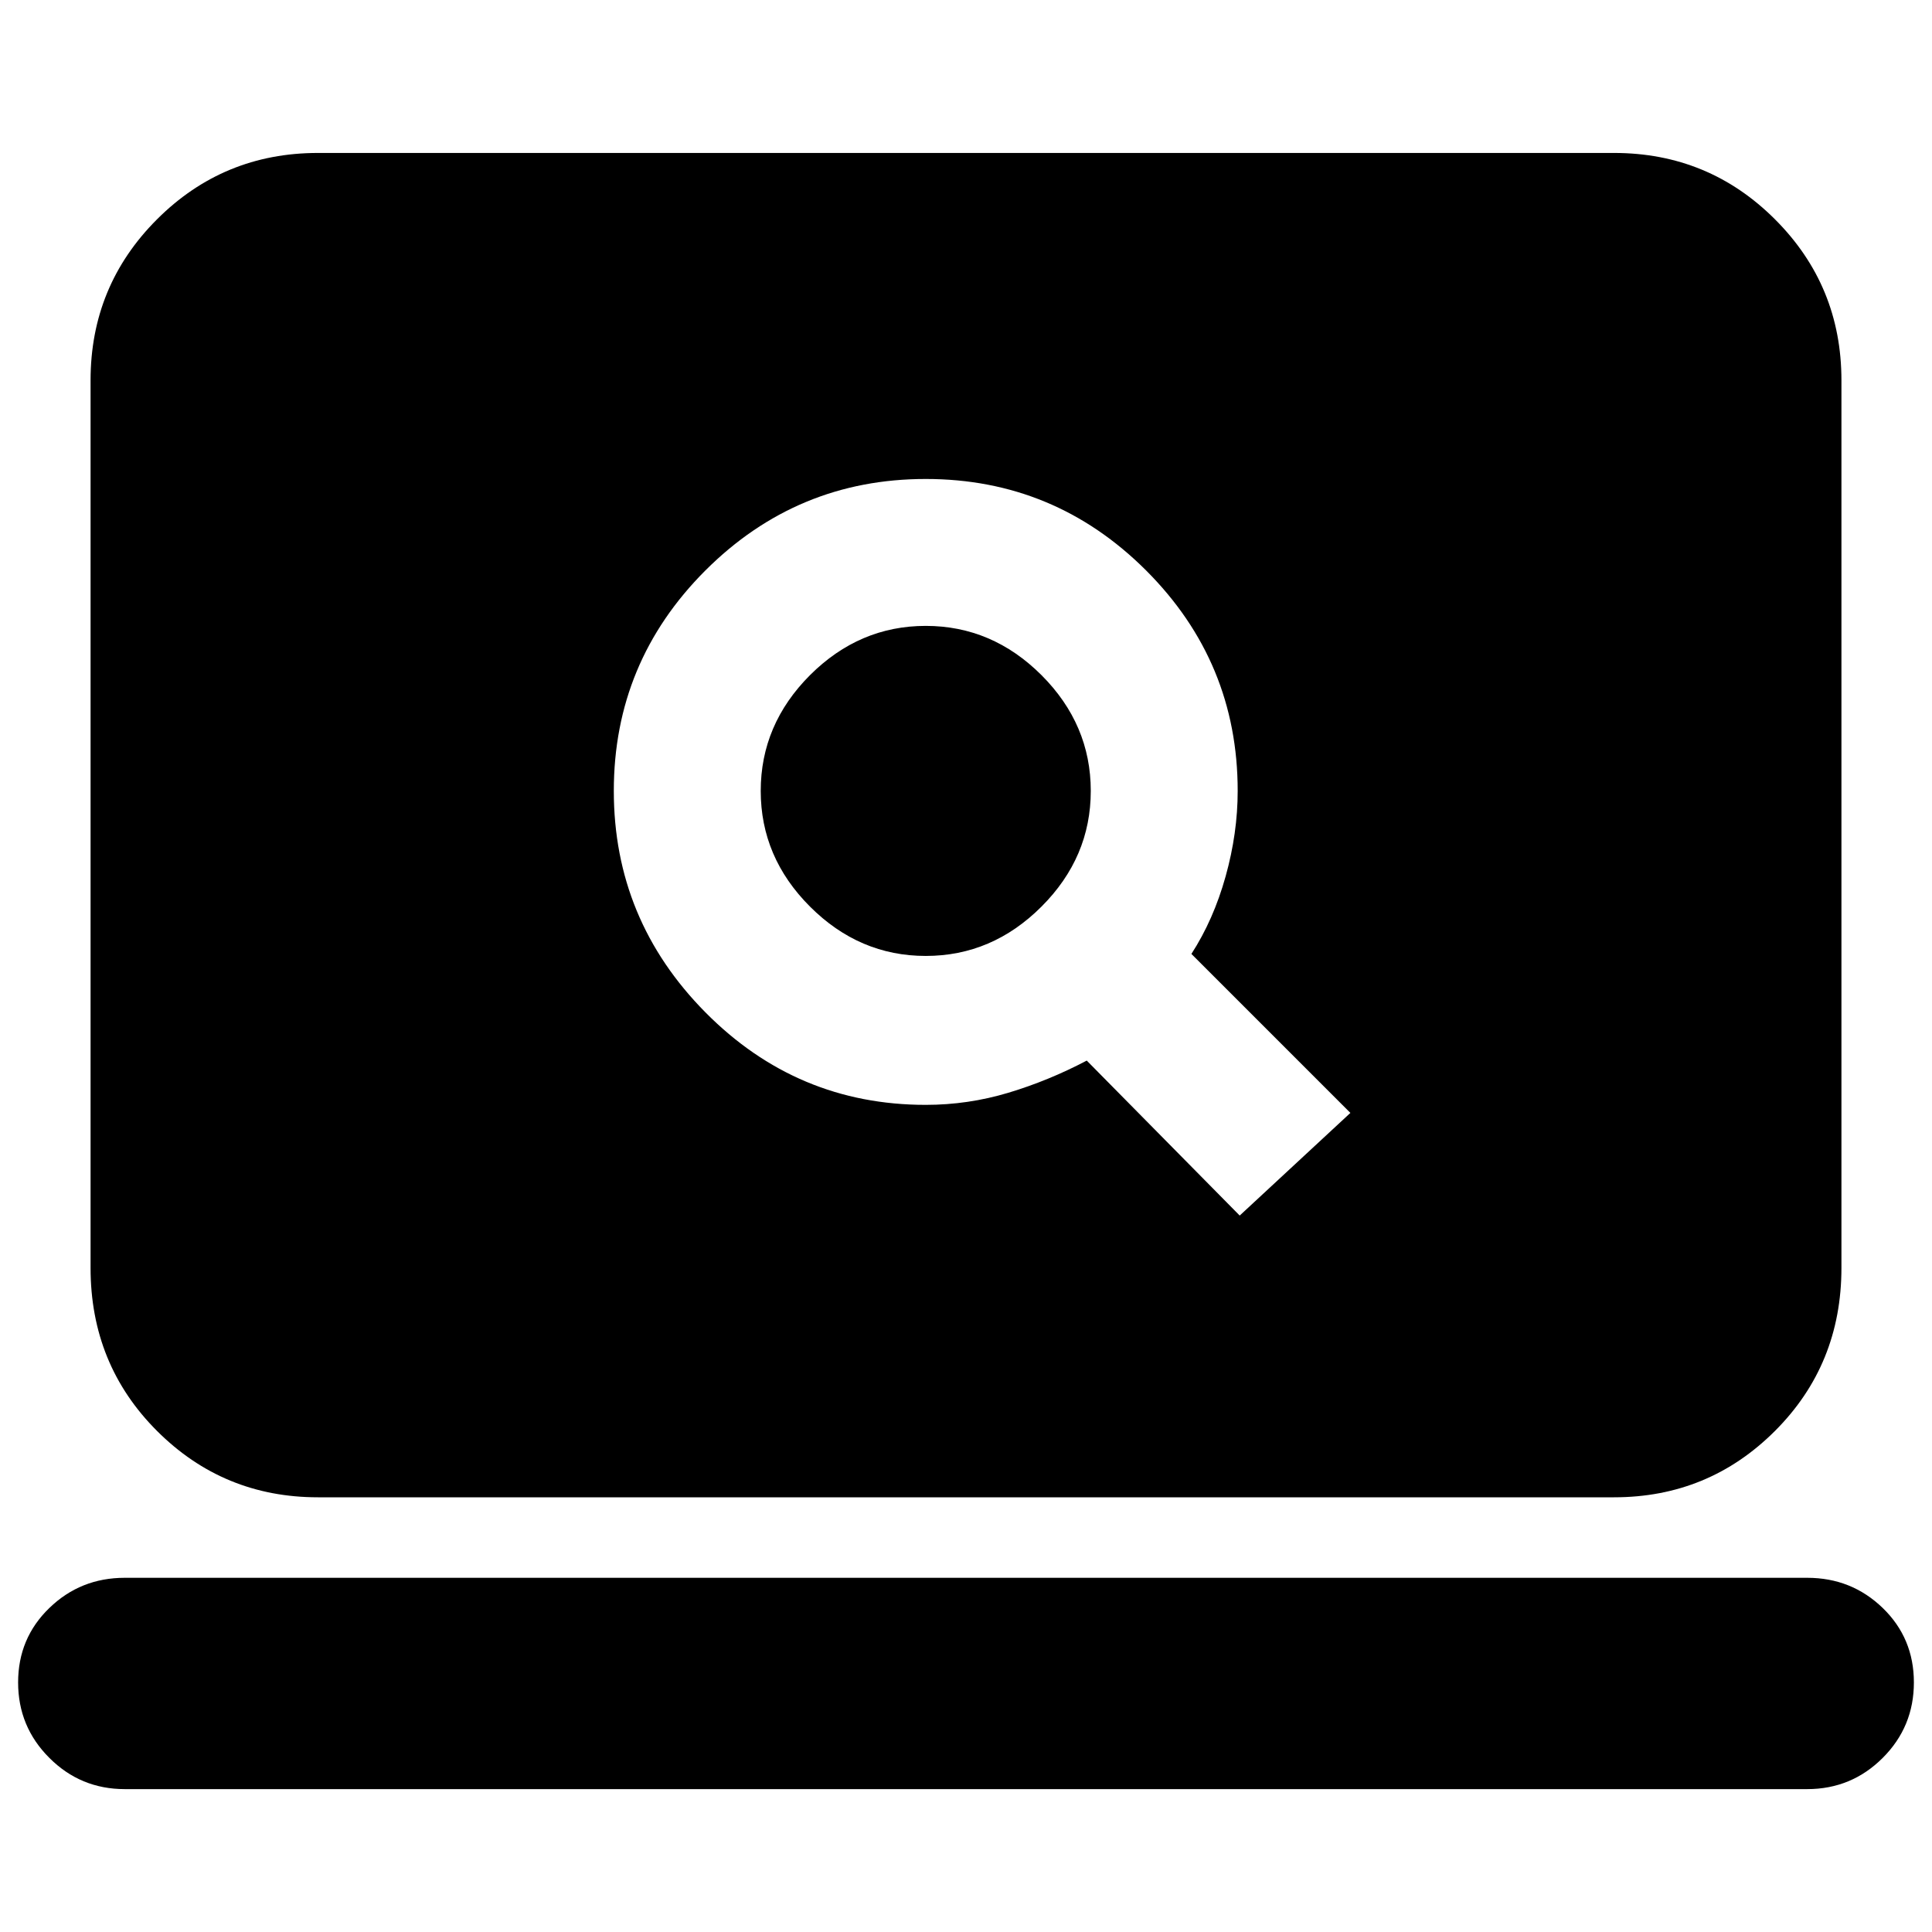 <svg xmlns="http://www.w3.org/2000/svg" height="24" width="24"><path d="M15.4 15.1 16.775 13.825 14.8 11.85Q15.075 11.425 15.225 10.887Q15.375 10.35 15.375 9.825Q15.375 8.225 14.238 7.087Q13.1 5.95 11.5 5.95Q9.9 5.95 8.762 7.087Q7.625 8.225 7.625 9.825Q7.625 11.425 8.762 12.575Q9.9 13.725 11.5 13.725Q12.025 13.725 12.525 13.575Q13.025 13.425 13.5 13.175ZM11.5 11.875Q10.675 11.875 10.062 11.262Q9.45 10.65 9.45 9.825Q9.45 9 10.062 8.387Q10.675 7.775 11.5 7.775Q12.325 7.775 12.938 8.387Q13.55 9 13.55 9.825Q13.55 10.65 12.938 11.262Q12.325 11.875 11.5 11.875ZM3.95 18.6Q2.775 18.6 1.95 17.775Q1.125 16.95 1.125 15.75V4.725Q1.125 3.55 1.95 2.725Q2.775 1.9 3.95 1.9H20.05Q21.225 1.9 22.05 2.725Q22.875 3.55 22.875 4.725V15.75Q22.875 16.95 22.05 17.775Q21.225 18.6 20.05 18.6ZM1.55 22.225Q1 22.225 0.613 21.837Q0.225 21.45 0.225 20.9Q0.225 20.35 0.613 19.975Q1 19.6 1.55 19.6H22.45Q23 19.6 23.388 19.975Q23.775 20.35 23.775 20.9Q23.775 21.45 23.388 21.837Q23 22.225 22.45 22.225Z"/></svg>